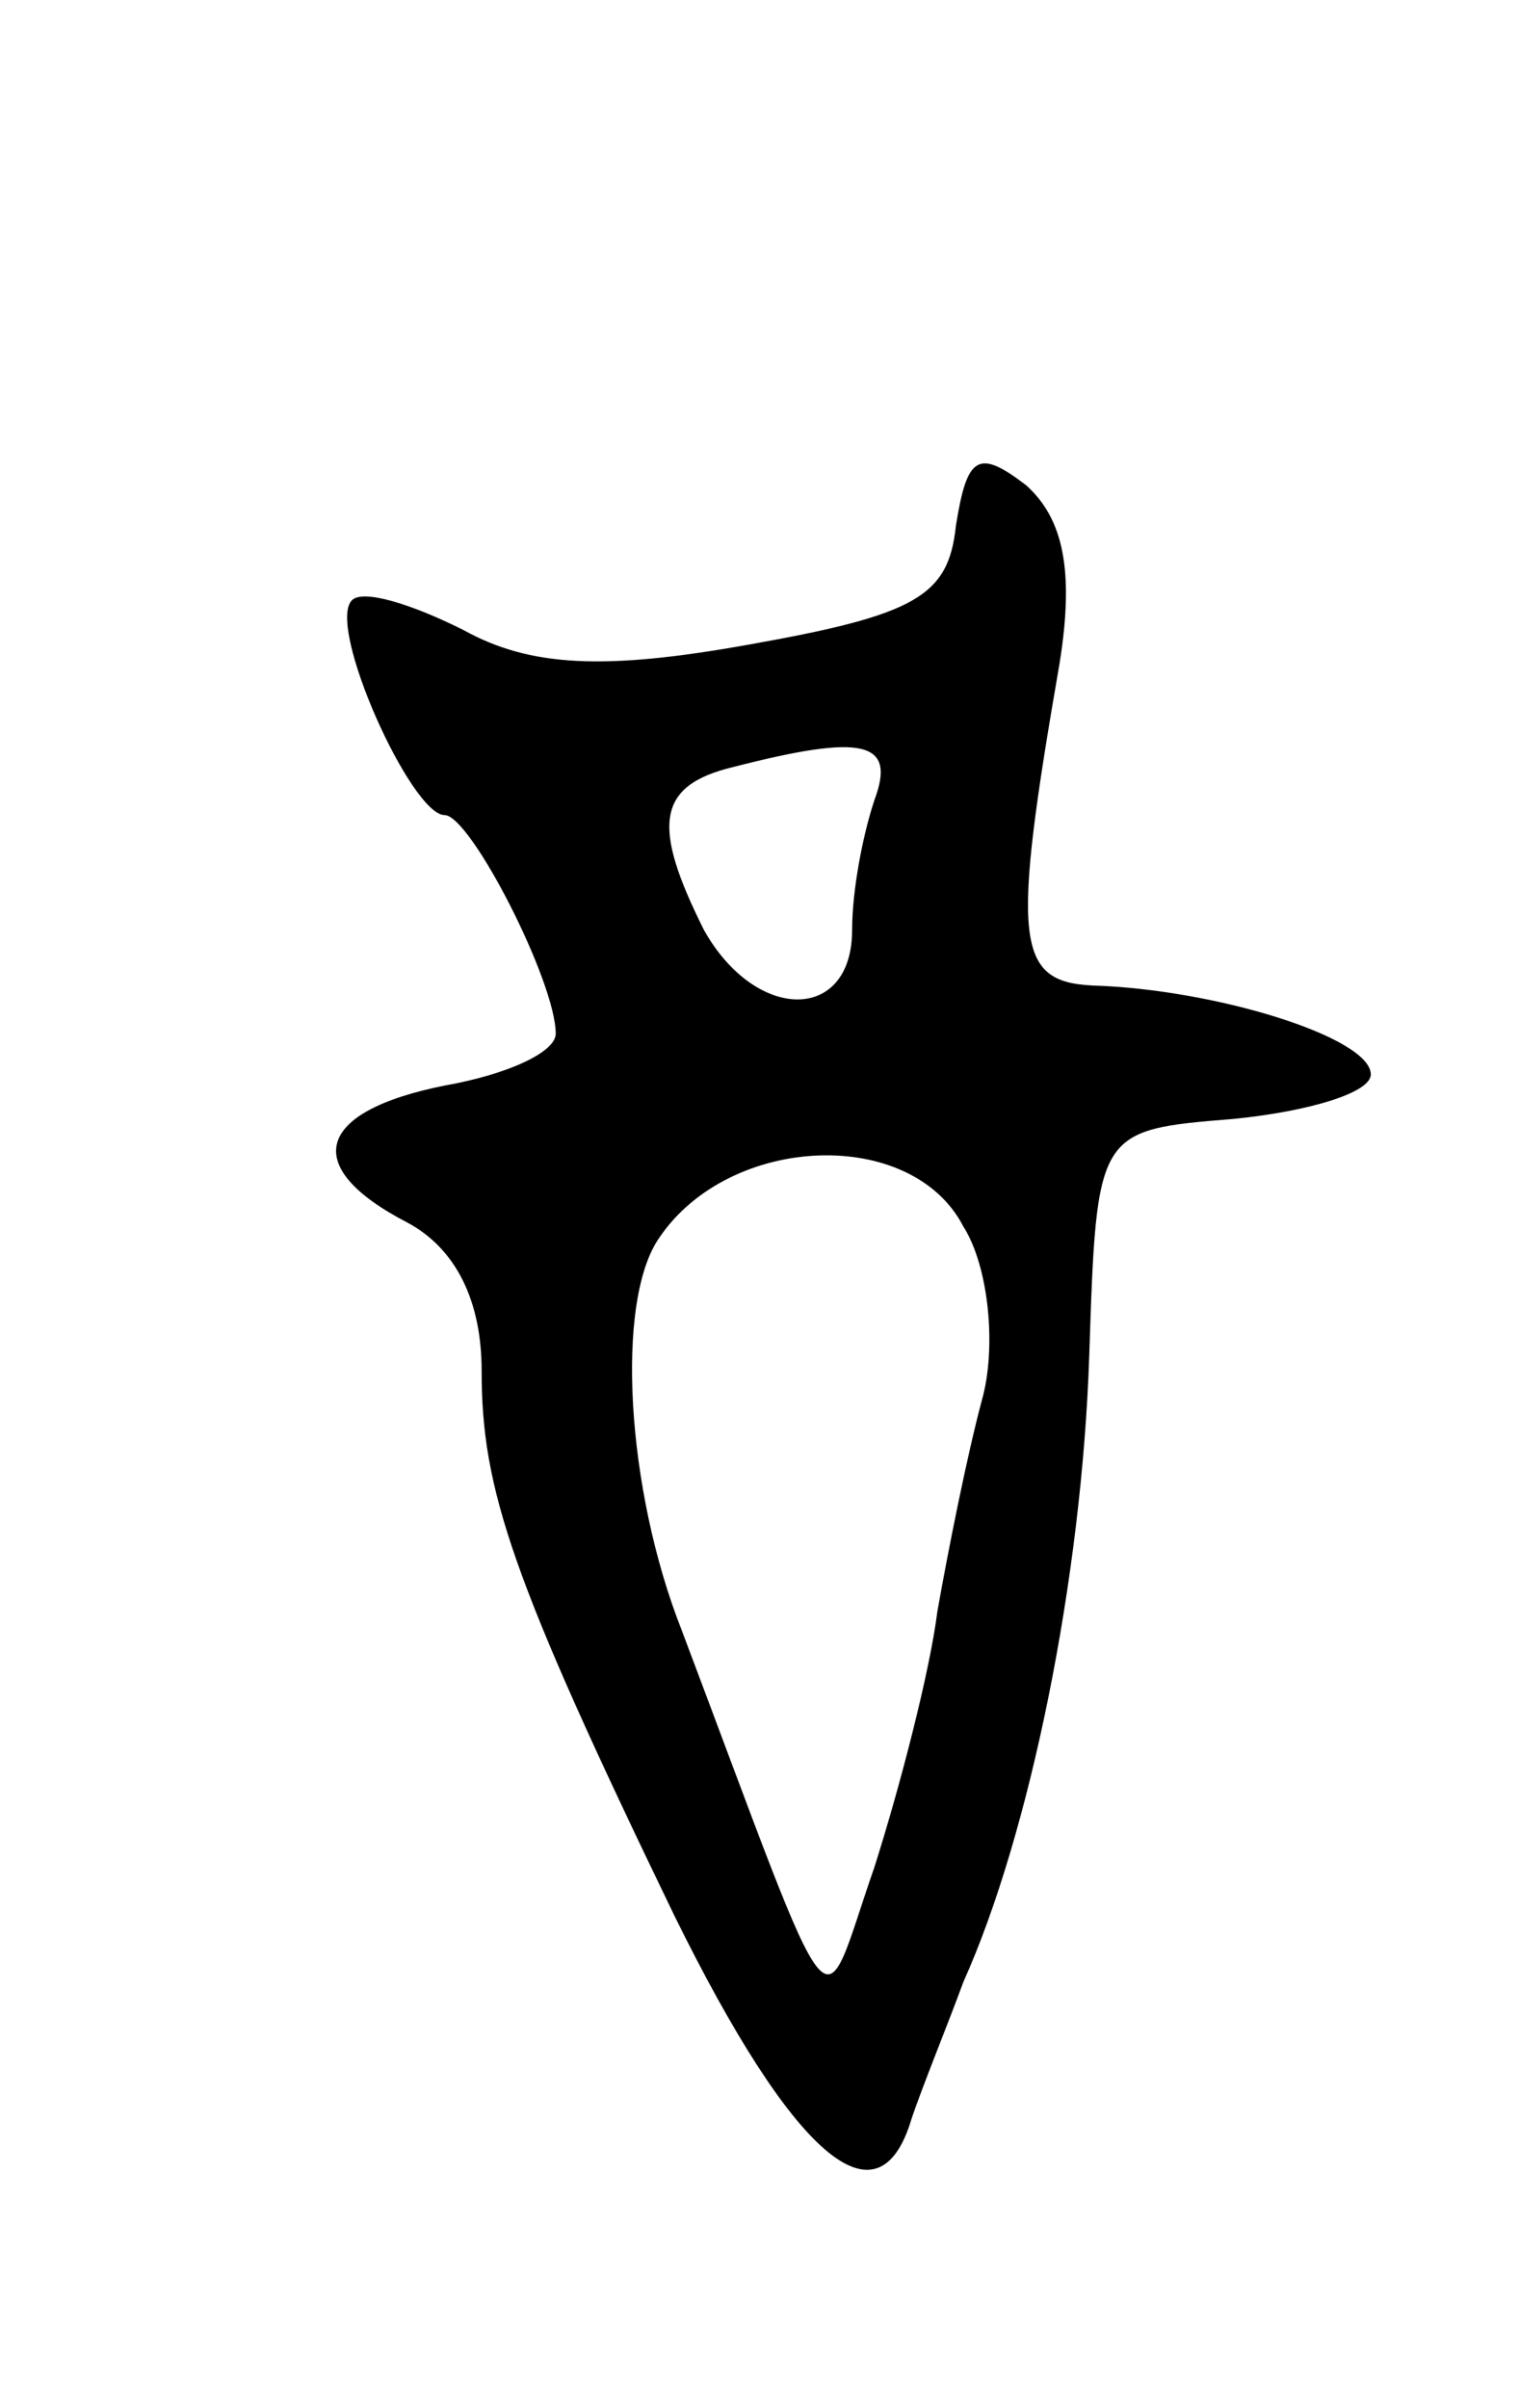 <svg version="1.0" xmlns="http://www.w3.org/2000/svg"
 width="41pt" height="65pt" viewBox="0 0 41 65"
 preserveAspectRatio="xMidYMid meet">
<g transform="translate(0,65) scale(0.1,-0.1)"
fill="#000000" stroke="none">
<path d="M258 508 c-2 -19 -11 -24 -56 -32 -39 -7 -59 -6 -77 4 -14 7 -27 11
-30 8 -7 -7 16 -58 25 -58 7 0 30 -45 30 -59 0 -5 -13 -11 -30 -14 -35 -7 -39
-22 -10 -37 13 -7 20 -21 20 -40 0 -32 8 -56 52 -147 32 -65 55 -85 64 -55 3
9 10 26 14 37 18 40 32 109 34 169 2 61 2 61 39 64 20 2 37 7 37 12 0 10 -42
23 -75 24 -21 1 -22 12 -9 87 4 25 1 39 -9 48 -13 10 -16 8 -19 -11z m-22 -74
c-3 -9 -6 -24 -6 -35 0 -25 -26 -25 -40 0 -14 28 -13 39 8 44 35 9 44 7 38 -9z
m24 -115 c7 -11 9 -33 5 -47 -4 -15 -9 -40 -12 -57 -2 -16 -10 -47 -17 -69
-15 -43 -9 -50 -52 64 -15 38 -18 89 -6 106 19 28 68 30 82 3z"/>
</g>
</svg>

